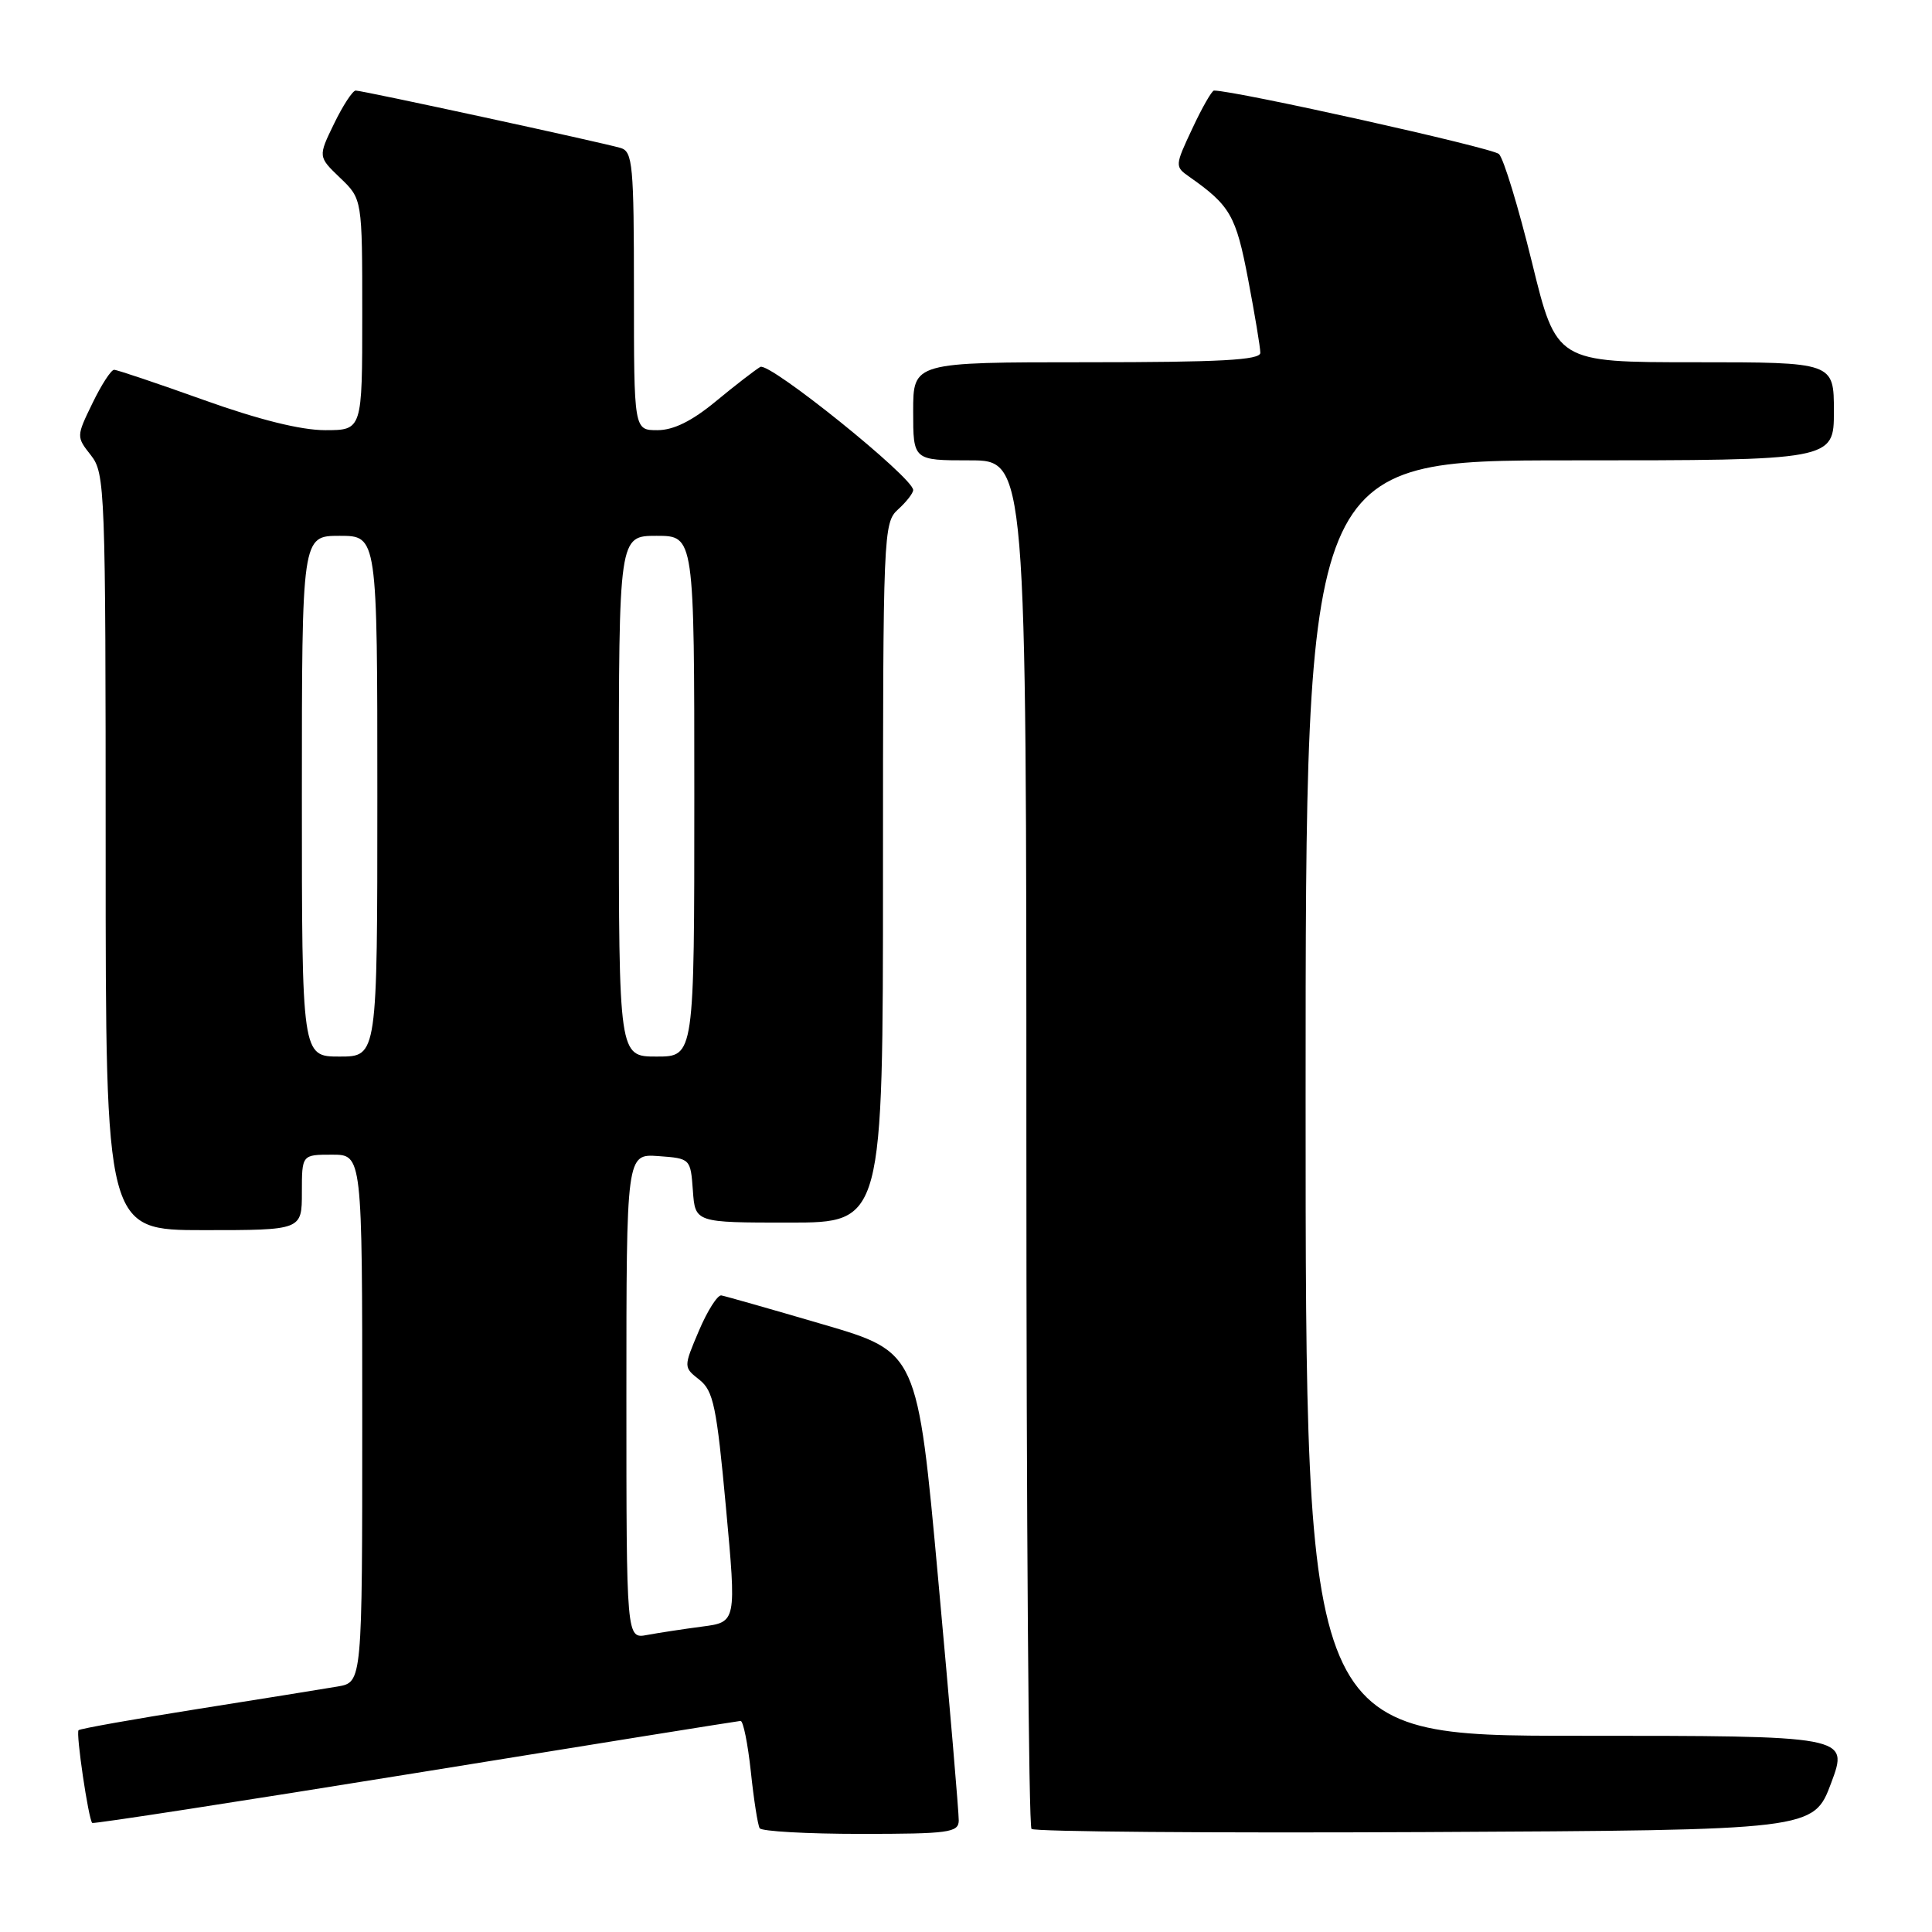 <?xml version="1.0" encoding="UTF-8" standalone="no"?>
<!DOCTYPE svg PUBLIC "-//W3C//DTD SVG 1.1//EN" "http://www.w3.org/Graphics/SVG/1.1/DTD/svg11.dtd" >
<svg xmlns="http://www.w3.org/2000/svg" xmlns:xlink="http://www.w3.org/1999/xlink" version="1.1" viewBox="0 0 256 256">
 <g >
 <path fill="currentColor"
d=" M 127.04 241.25 C 127.06 240.29 125.84 225.92 124.32 209.32 C 121.57 179.15 121.57 179.15 109.03 175.48 C 102.14 173.46 96.09 171.74 95.58 171.65 C 95.08 171.57 93.74 173.67 92.61 176.33 C 90.56 181.16 90.56 181.16 92.68 182.83 C 94.53 184.30 94.96 186.36 96.19 199.72 C 97.59 214.94 97.59 214.94 93.04 215.53 C 90.54 215.86 87.26 216.36 85.75 216.64 C 83.00 217.16 83.00 217.16 83.00 185.02 C 83.00 152.89 83.00 152.89 87.25 153.19 C 91.48 153.50 91.50 153.52 91.81 157.75 C 92.11 162.00 92.11 162.00 104.56 162.00 C 117.00 162.00 117.00 162.00 117.00 115.65 C 117.00 70.58 117.05 69.26 119.00 67.50 C 120.10 66.50 121.00 65.35 121.00 64.93 C 121.00 63.28 101.93 47.92 100.74 48.62 C 100.06 49.02 97.41 51.06 94.86 53.17 C 91.68 55.80 89.24 57.00 87.11 57.00 C 84.00 57.00 84.00 57.00 84.00 38.57 C 84.00 21.88 83.83 20.08 82.25 19.61 C 79.88 18.90 48.05 12.00 47.13 12.00 C 46.73 12.00 45.44 13.97 44.27 16.38 C 42.14 20.76 42.14 20.76 45.07 23.57 C 48.00 26.37 48.00 26.37 48.00 41.69 C 48.00 57.00 48.00 57.00 43.08 57.00 C 39.87 57.00 34.29 55.61 27.00 53.00 C 20.86 50.80 15.51 49.00 15.12 49.00 C 14.72 49.00 13.43 50.99 12.25 53.43 C 10.11 57.83 10.11 57.87 12.05 60.33 C 13.92 62.72 14.00 64.74 14.00 112.91 C 14.00 163.00 14.00 163.00 27.00 163.00 C 40.00 163.00 40.00 163.00 40.00 158.00 C 40.00 153.00 40.00 153.00 44.00 153.00 C 48.00 153.00 48.00 153.00 48.00 187.95 C 48.00 222.91 48.00 222.91 44.75 223.47 C 42.96 223.78 34.59 225.12 26.14 226.46 C 17.69 227.80 10.61 229.06 10.41 229.26 C 10.03 229.63 11.72 241.05 12.22 241.55 C 12.37 241.70 31.62 238.73 55.00 234.95 C 78.38 231.16 97.79 228.05 98.13 228.03 C 98.48 228.01 99.09 231.04 99.49 234.75 C 99.88 238.46 100.41 241.84 100.66 242.25 C 100.91 242.66 106.94 243.00 114.06 243.00 C 125.70 243.00 127.00 242.82 127.04 241.25 Z  M 242.64 236.25 C 244.97 230.00 244.97 230.00 208.99 230.00 C 173.00 230.00 173.00 230.00 173.00 145.50 C 173.00 61.00 173.00 61.00 208.00 61.00 C 243.00 61.00 243.00 61.00 243.00 54.50 C 243.00 48.00 243.00 48.00 224.62 48.00 C 206.23 48.00 206.23 48.00 202.99 34.75 C 201.20 27.46 199.24 21.01 198.62 20.41 C 197.78 19.59 163.70 12.00 160.86 12.00 C 160.58 12.00 159.28 14.26 157.99 17.03 C 155.67 21.96 155.67 22.08 157.57 23.41 C 163.02 27.24 163.77 28.55 165.38 37.00 C 166.27 41.67 167.00 46.06 167.00 46.75 C 167.00 47.71 161.73 48.00 144.00 48.00 C 121.00 48.00 121.00 48.00 121.00 54.50 C 121.00 61.00 121.00 61.00 128.50 61.00 C 136.00 61.00 136.00 61.00 136.00 151.33 C 136.00 201.02 136.30 241.97 136.68 242.34 C 137.05 242.71 160.51 242.90 188.82 242.76 C 240.30 242.50 240.30 242.50 242.64 236.25 Z  M 40.00 105.50 C 40.00 71.00 40.00 71.00 45.00 71.00 C 50.00 71.00 50.00 71.00 50.00 105.50 C 50.00 140.00 50.00 140.00 45.00 140.00 C 40.00 140.00 40.00 140.00 40.00 105.50 Z  M 82.00 105.50 C 82.00 71.00 82.00 71.00 87.00 71.00 C 92.00 71.00 92.00 71.00 92.00 105.50 C 92.00 140.00 92.00 140.00 87.00 140.00 C 82.00 140.00 82.00 140.00 82.00 105.50 Z "/>
</g>
</svg>